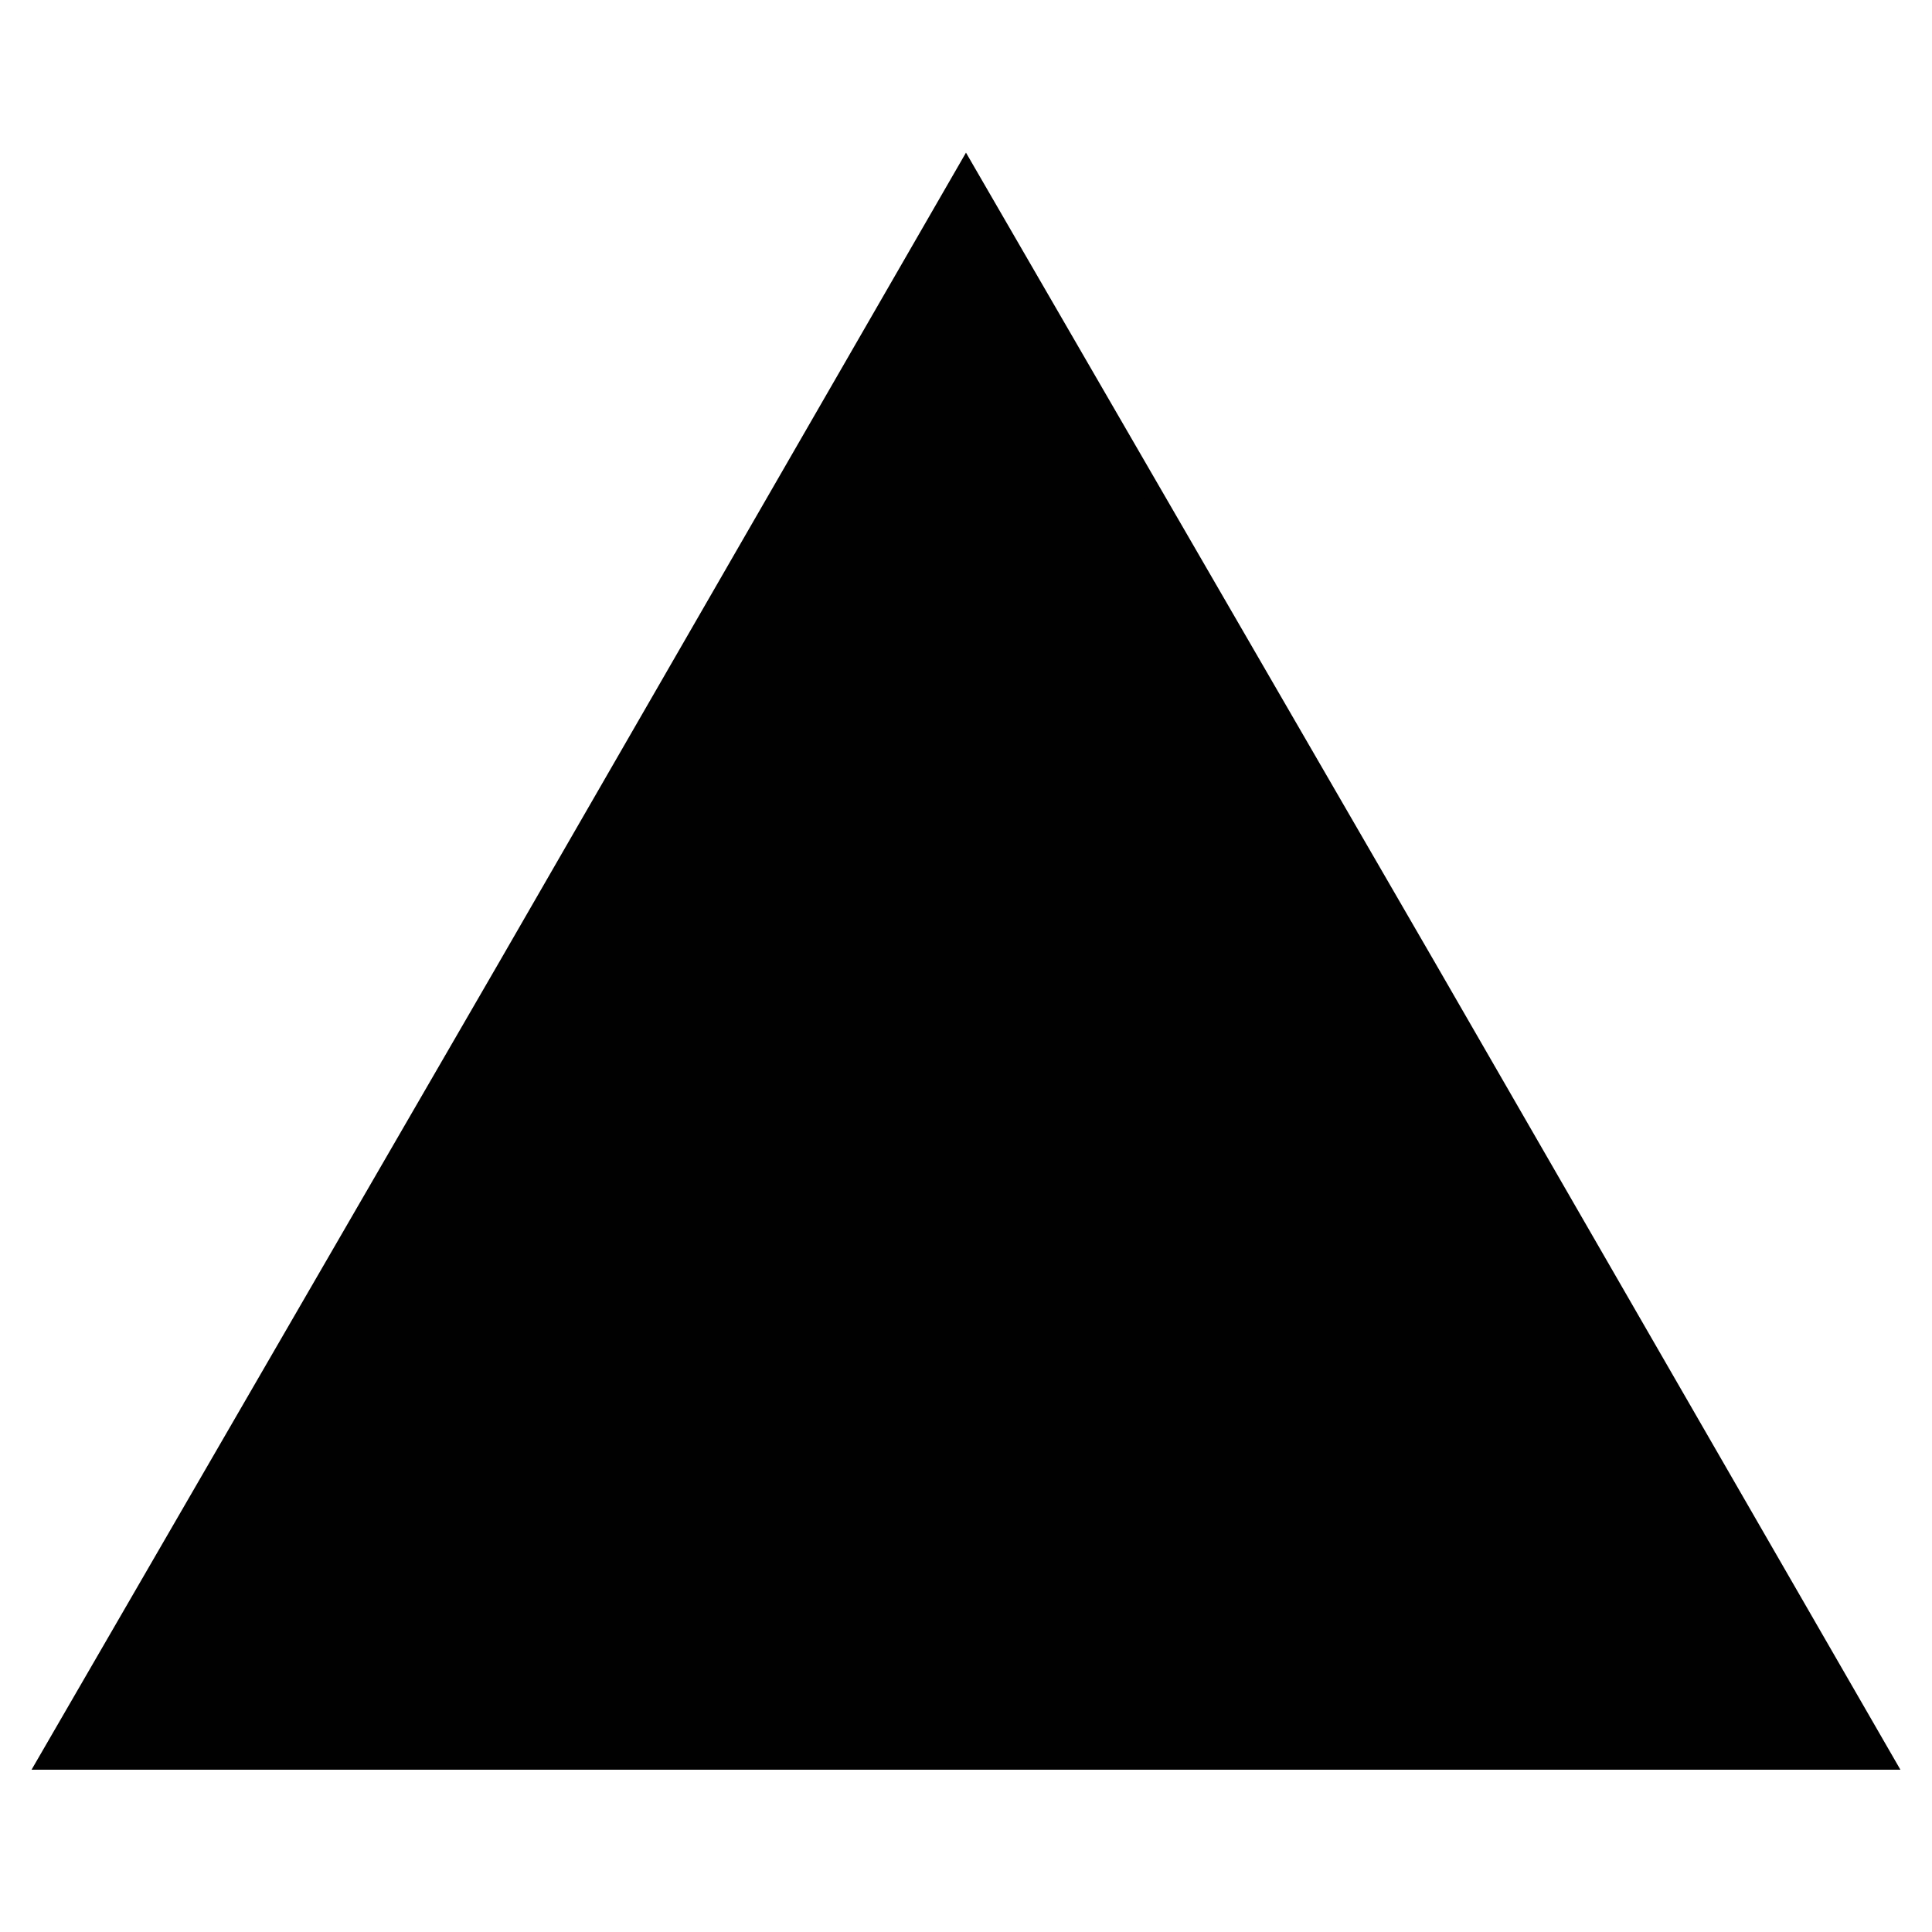 <?xml version="1.0" encoding="utf-8"?>

<svg version="1.1" id="Layer_1" xmlns="http://www.w3.org/2000/svg" xmlns:xlink="http://www.w3.org/1999/xlink" x="0px" y="0px"
	 viewBox="0 0 100 100" style="enable-background:new 0 0 100 100;" xml:space="preserve">
<style type="text/css">
	.st0{fill:#010101;stroke:#010101;stroke-miterlimit:10;}
</style>
<polygon id="XMLID_2_" class="st0" points="50,8.9 73.8,50 97.5,91.1 50,91.1 2.5,91.1 26.3,50 "/>
</svg>
